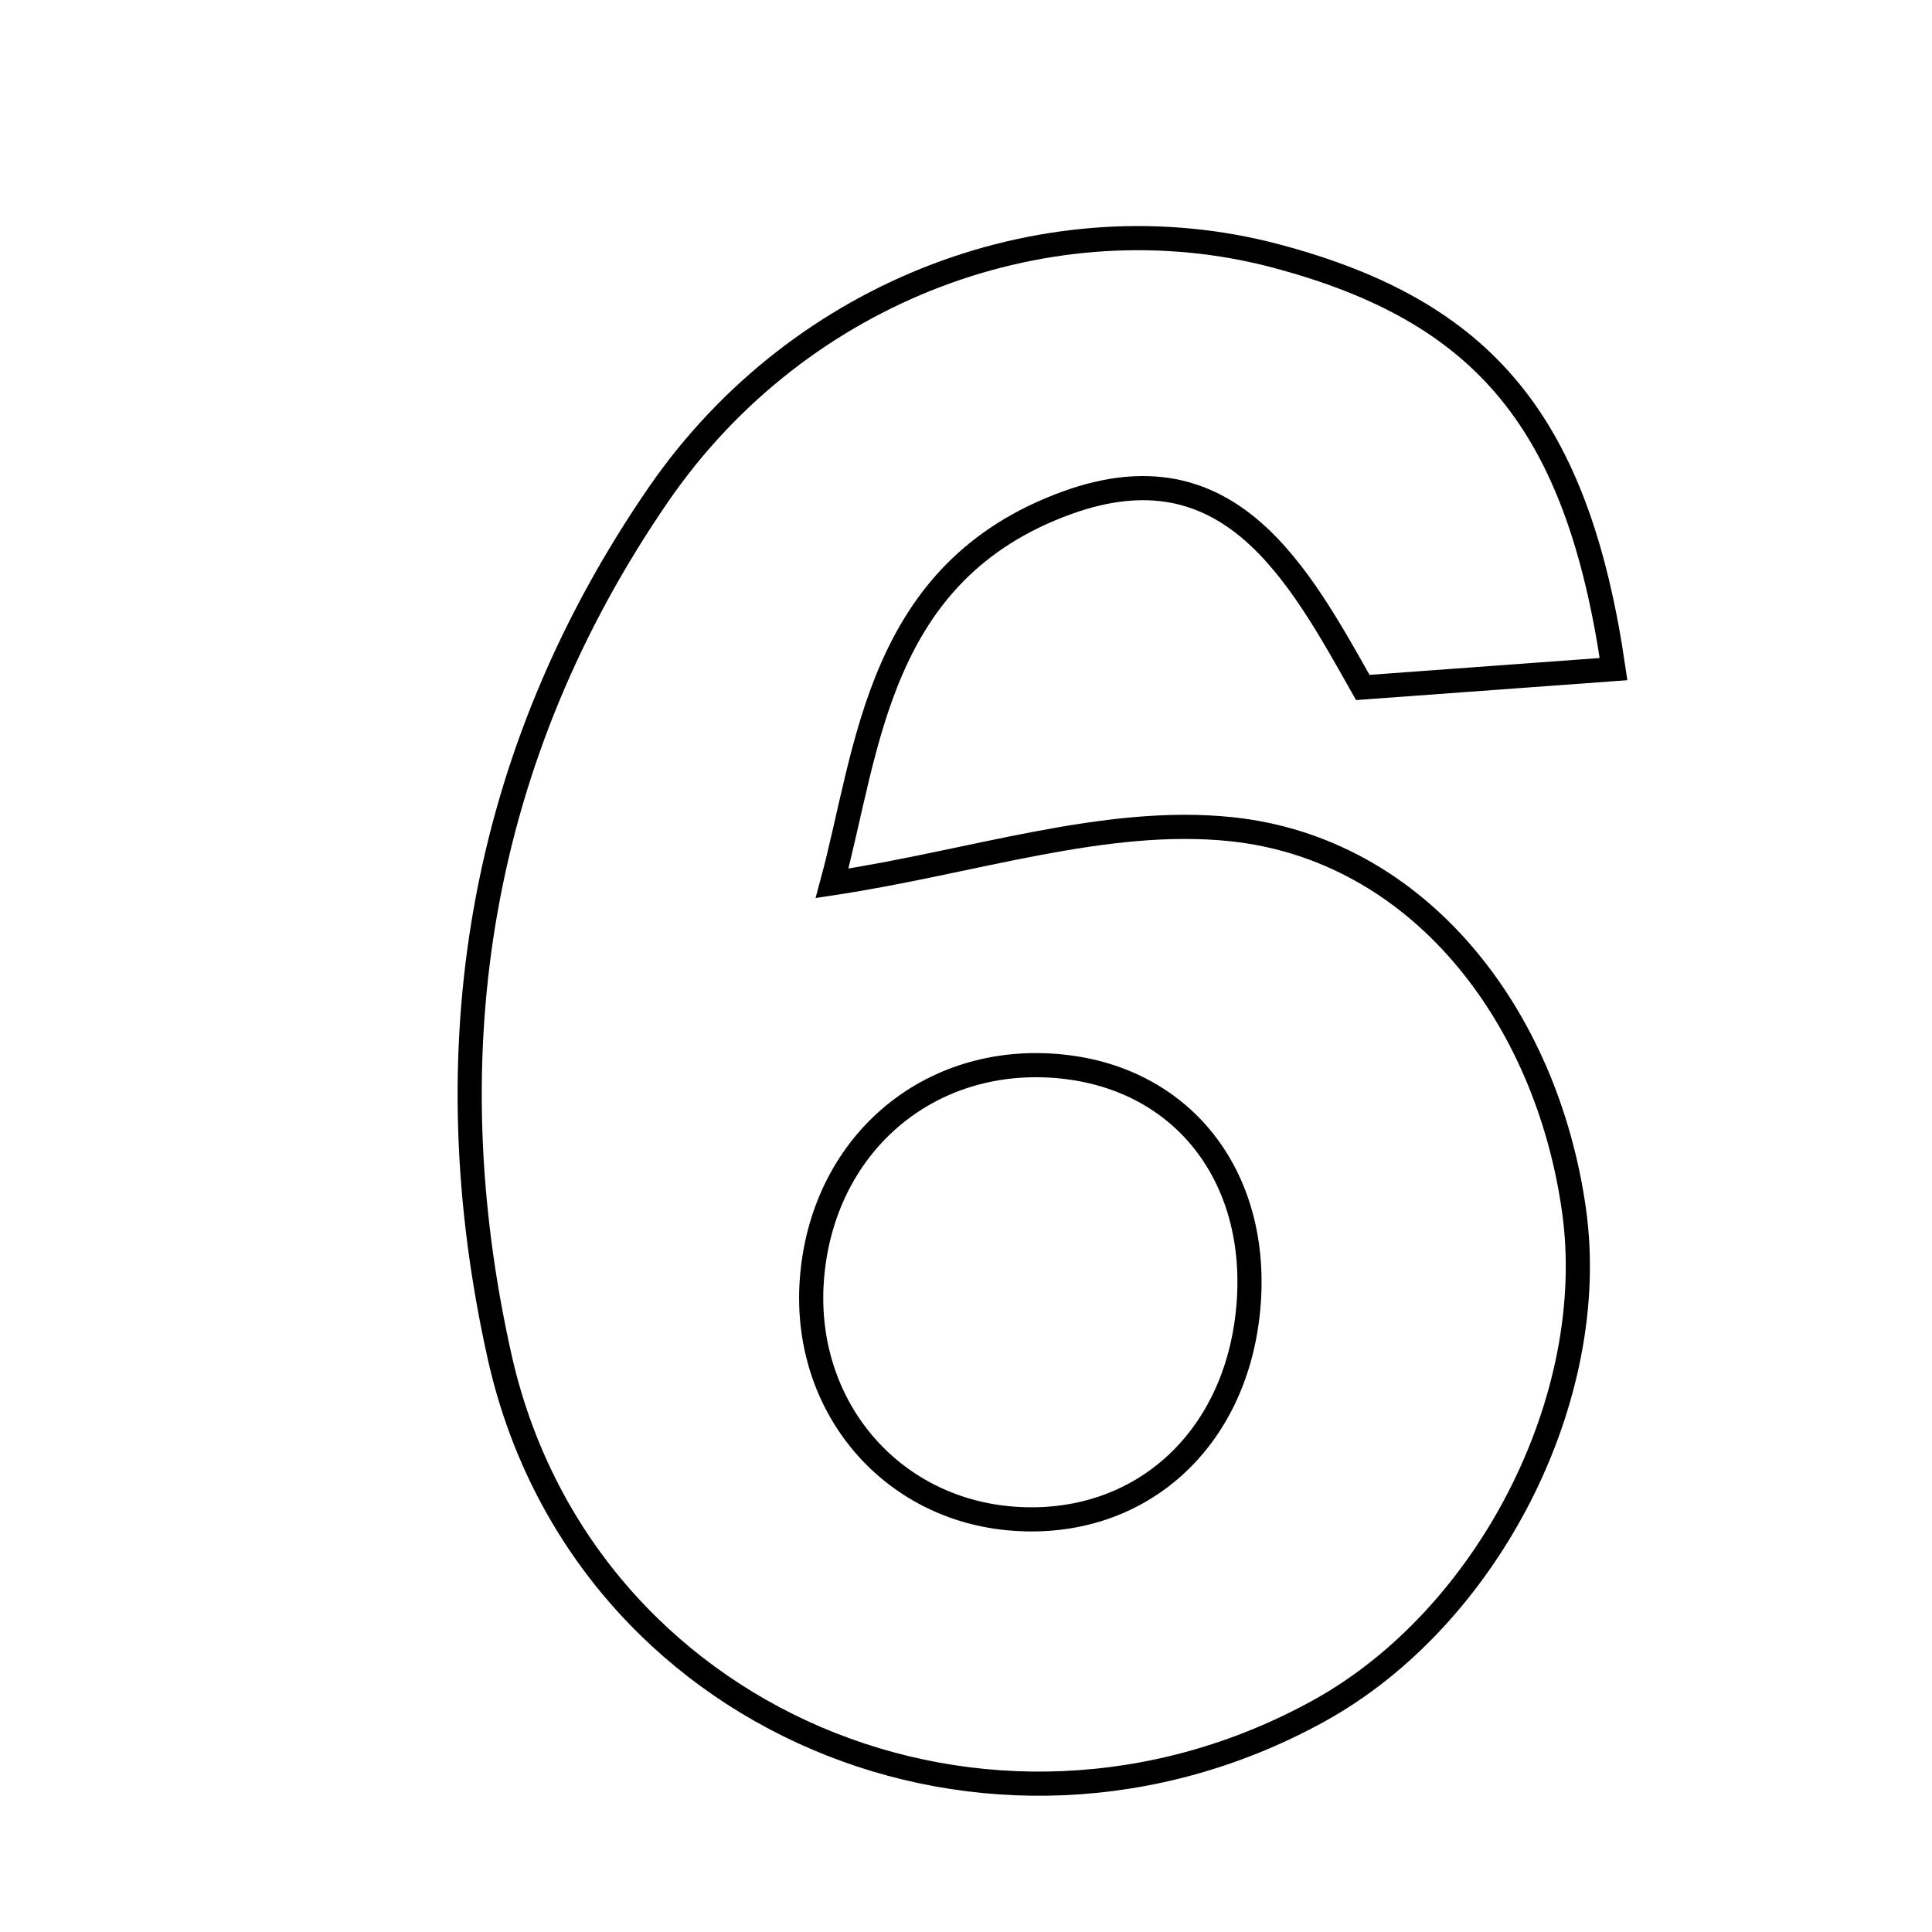 <svg xmlns="http://www.w3.org/2000/svg" viewBox="0.0 0.0 24.0 24.0" height="200px" width="200px"><path fill="none" stroke="black" stroke-width=".3" stroke-opacity="1.0"  filling="0" d="M15.855 3.181 C18.444 3.87 19.598 5.252 20.044 8.312 C19.048 8.385 18.061 8.457 16.929 8.54 C16.128 7.119 15.267 5.518 13.257 6.245 C10.892 7.101 10.788 9.305 10.336 10.973 C12.087 10.709 13.731 10.136 15.298 10.301 C17.616 10.546 19.211 12.602 19.553 15.036 C19.881 17.365 18.486 20.097 16.376 21.257 C12.304 23.497 7.221 21.383 6.207 16.856 C5.358 13.064 5.937 9.398 8.185 6.135 C9.942 3.589 13.055 2.437 15.855 3.181"></path>
<path fill="none" stroke="black" stroke-width=".3" stroke-opacity="1.0"  filling="0" d="M13.186 13.248 C14.728 13.404 15.68 14.667 15.5 16.317 C15.324 17.931 14.13 18.978 12.592 18.866 C11.065 18.755 9.977 17.474 10.084 15.914 C10.201 14.227 11.533 13.081 13.186 13.248"></path></svg>
